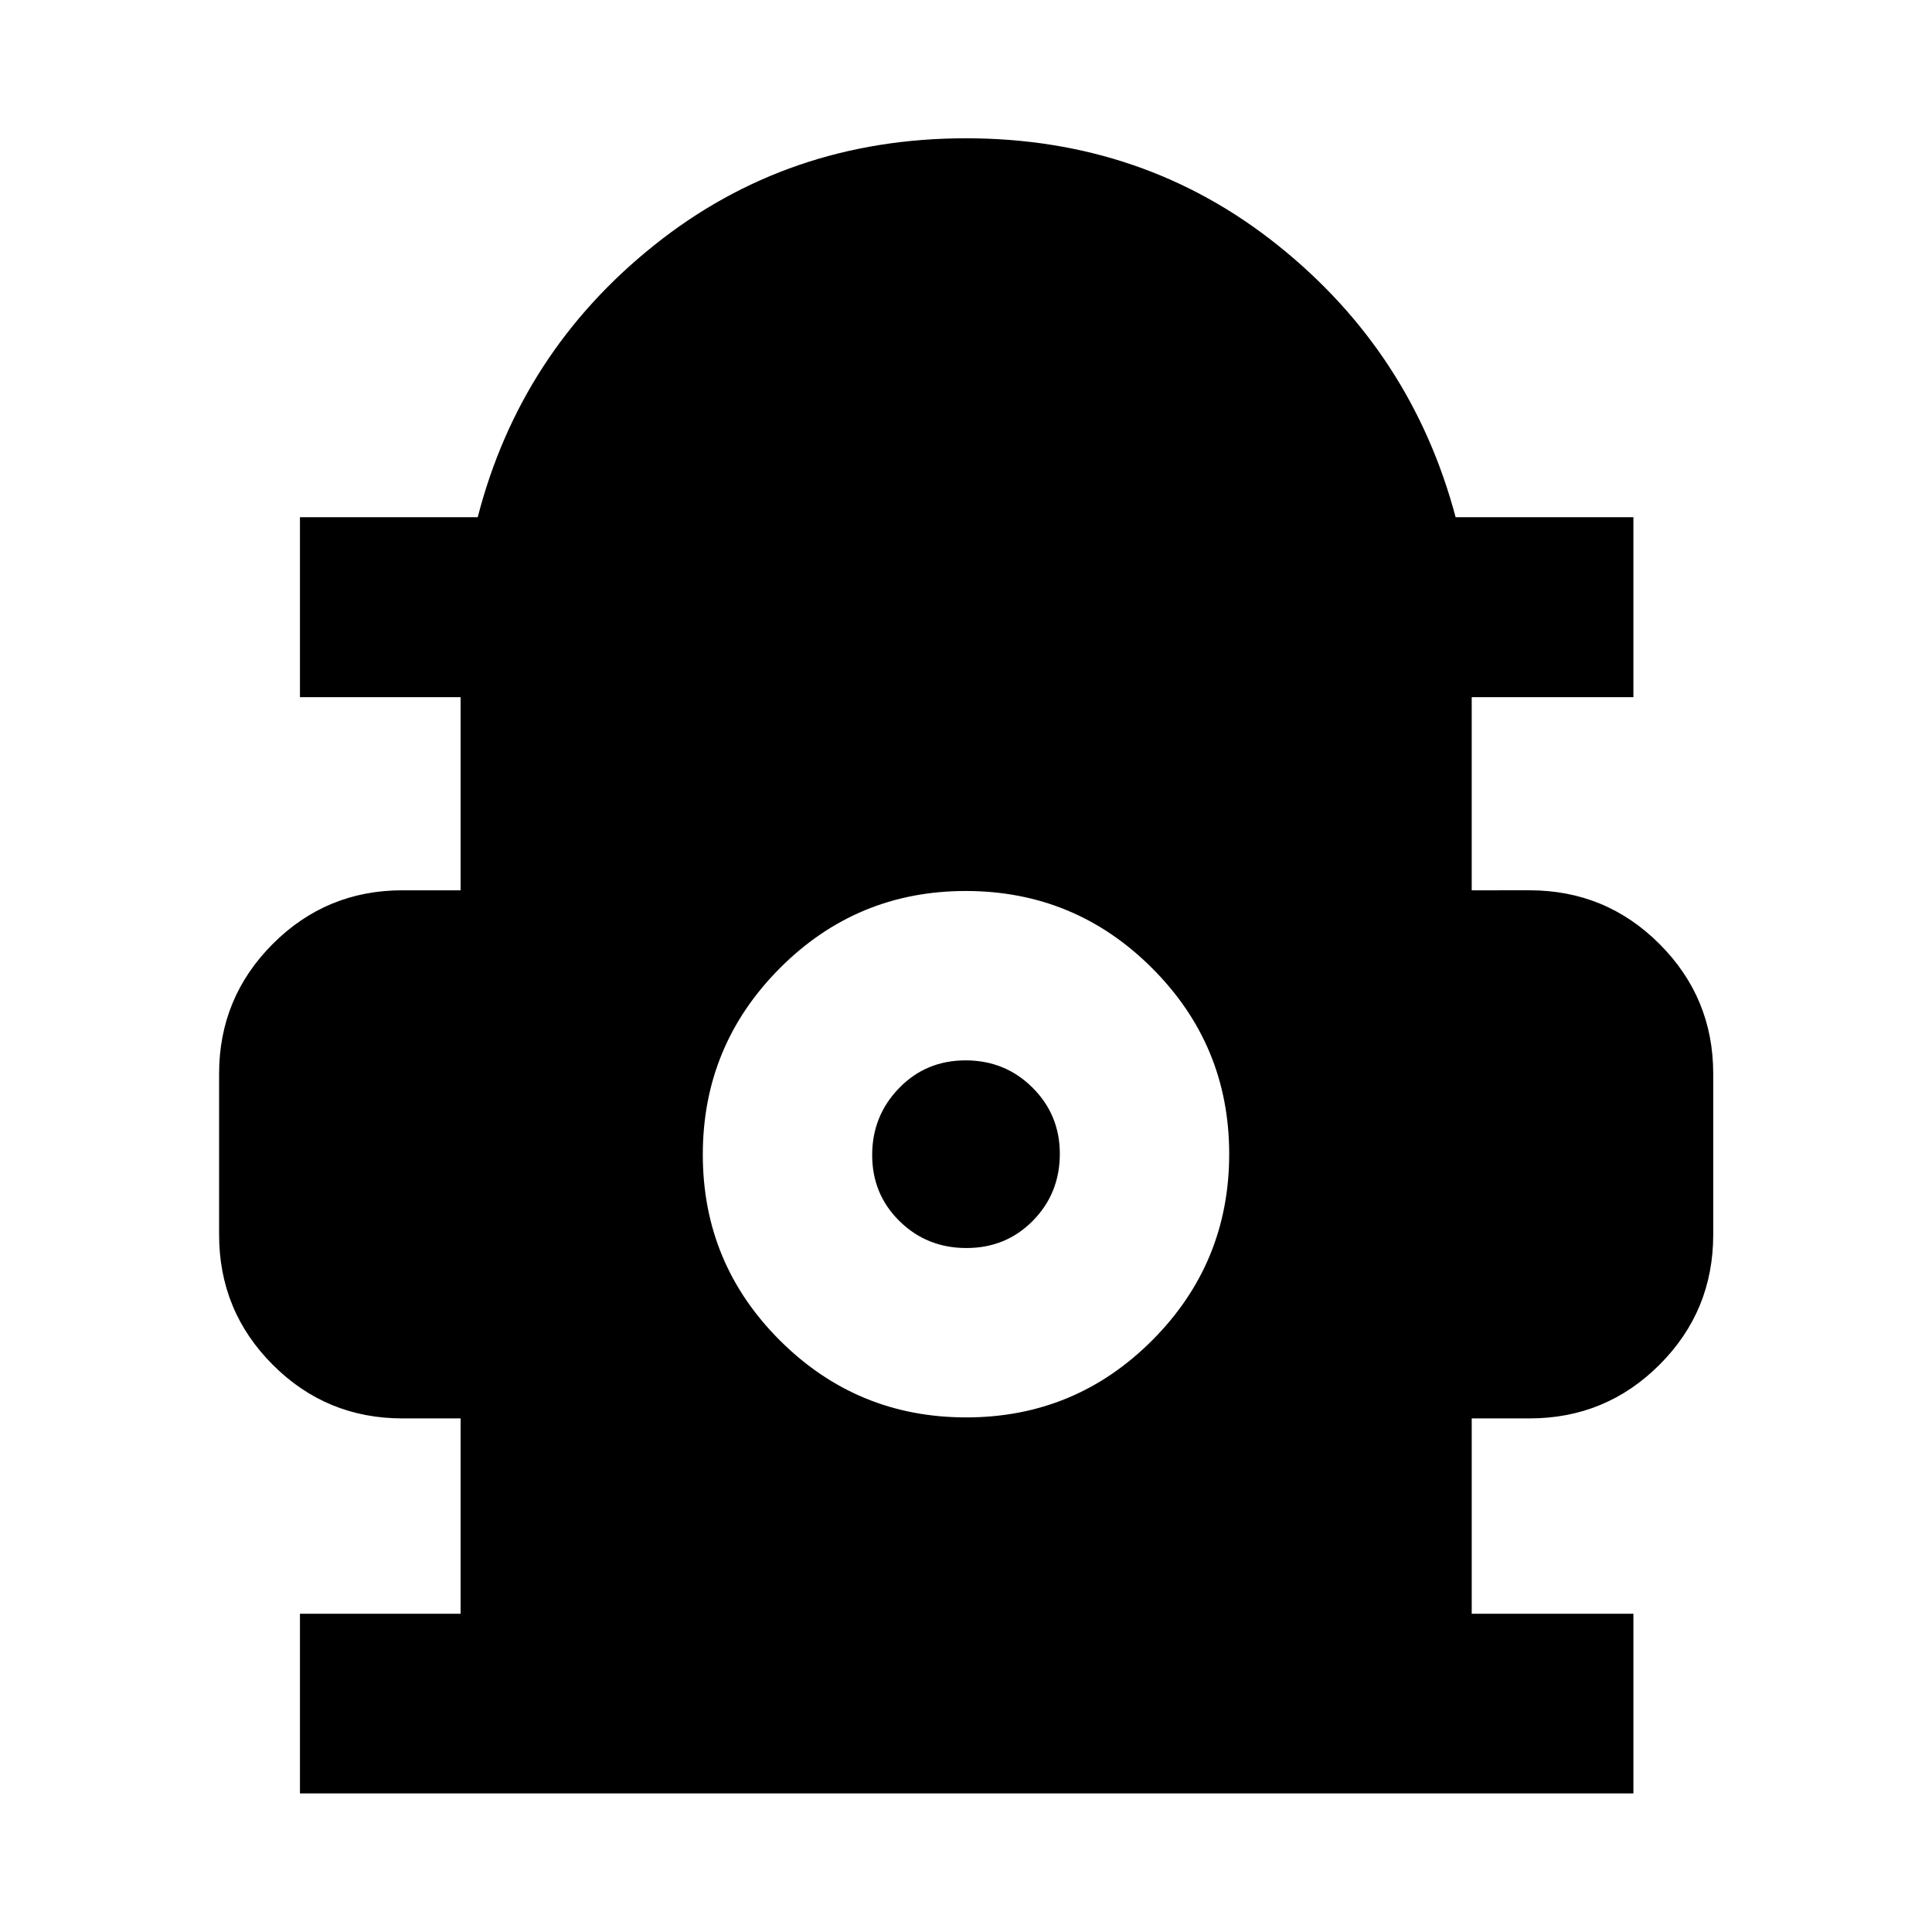 <svg xmlns="http://www.w3.org/2000/svg" height="40" viewBox="0 -960 960 960" width="40"><path d="M149.04-68.87v-89.26h79.83v-97.07H200q-37.87 0-64.5-26.68-26.63-26.67-26.63-64.61v-80q0-37.75 26.63-64.44 26.63-26.69 64.5-26.69h28.87v-95.97h-79.83v-89.42h88.34q21.11-81.86 87.59-135.07 66.47-53.21 155.01-53.21 88.53 0 155.03 53.21t88.28 135.07h88.34v89.42h-80.34v95.97H760q37.93 0 64.61 26.69t26.68 64.44v80q0 37.94-26.68 64.61Q797.93-255.2 760-255.2h-28.71v97.07h80.34v89.26H149.04ZM480.11-255.7q54.22 0 92.45-38.34 38.22-38.33 38.22-92.56 0-54.06-38.33-92.36-38.33-38.31-92.56-38.31-54.22 0-92.45 38.42-38.22 38.42-38.22 92.56t38.33 92.36q38.33 38.23 92.56 38.23Zm.1-84.16q-19.67 0-33.25-13.37-13.58-13.37-13.58-32.84 0-19.47 13.37-33.26 13.37-13.78 33.04-13.78t33.25 13.54q13.58 13.53 13.58 32.87 0 19.67-13.37 33.26-13.37 13.58-33.04 13.58Z"/></svg>